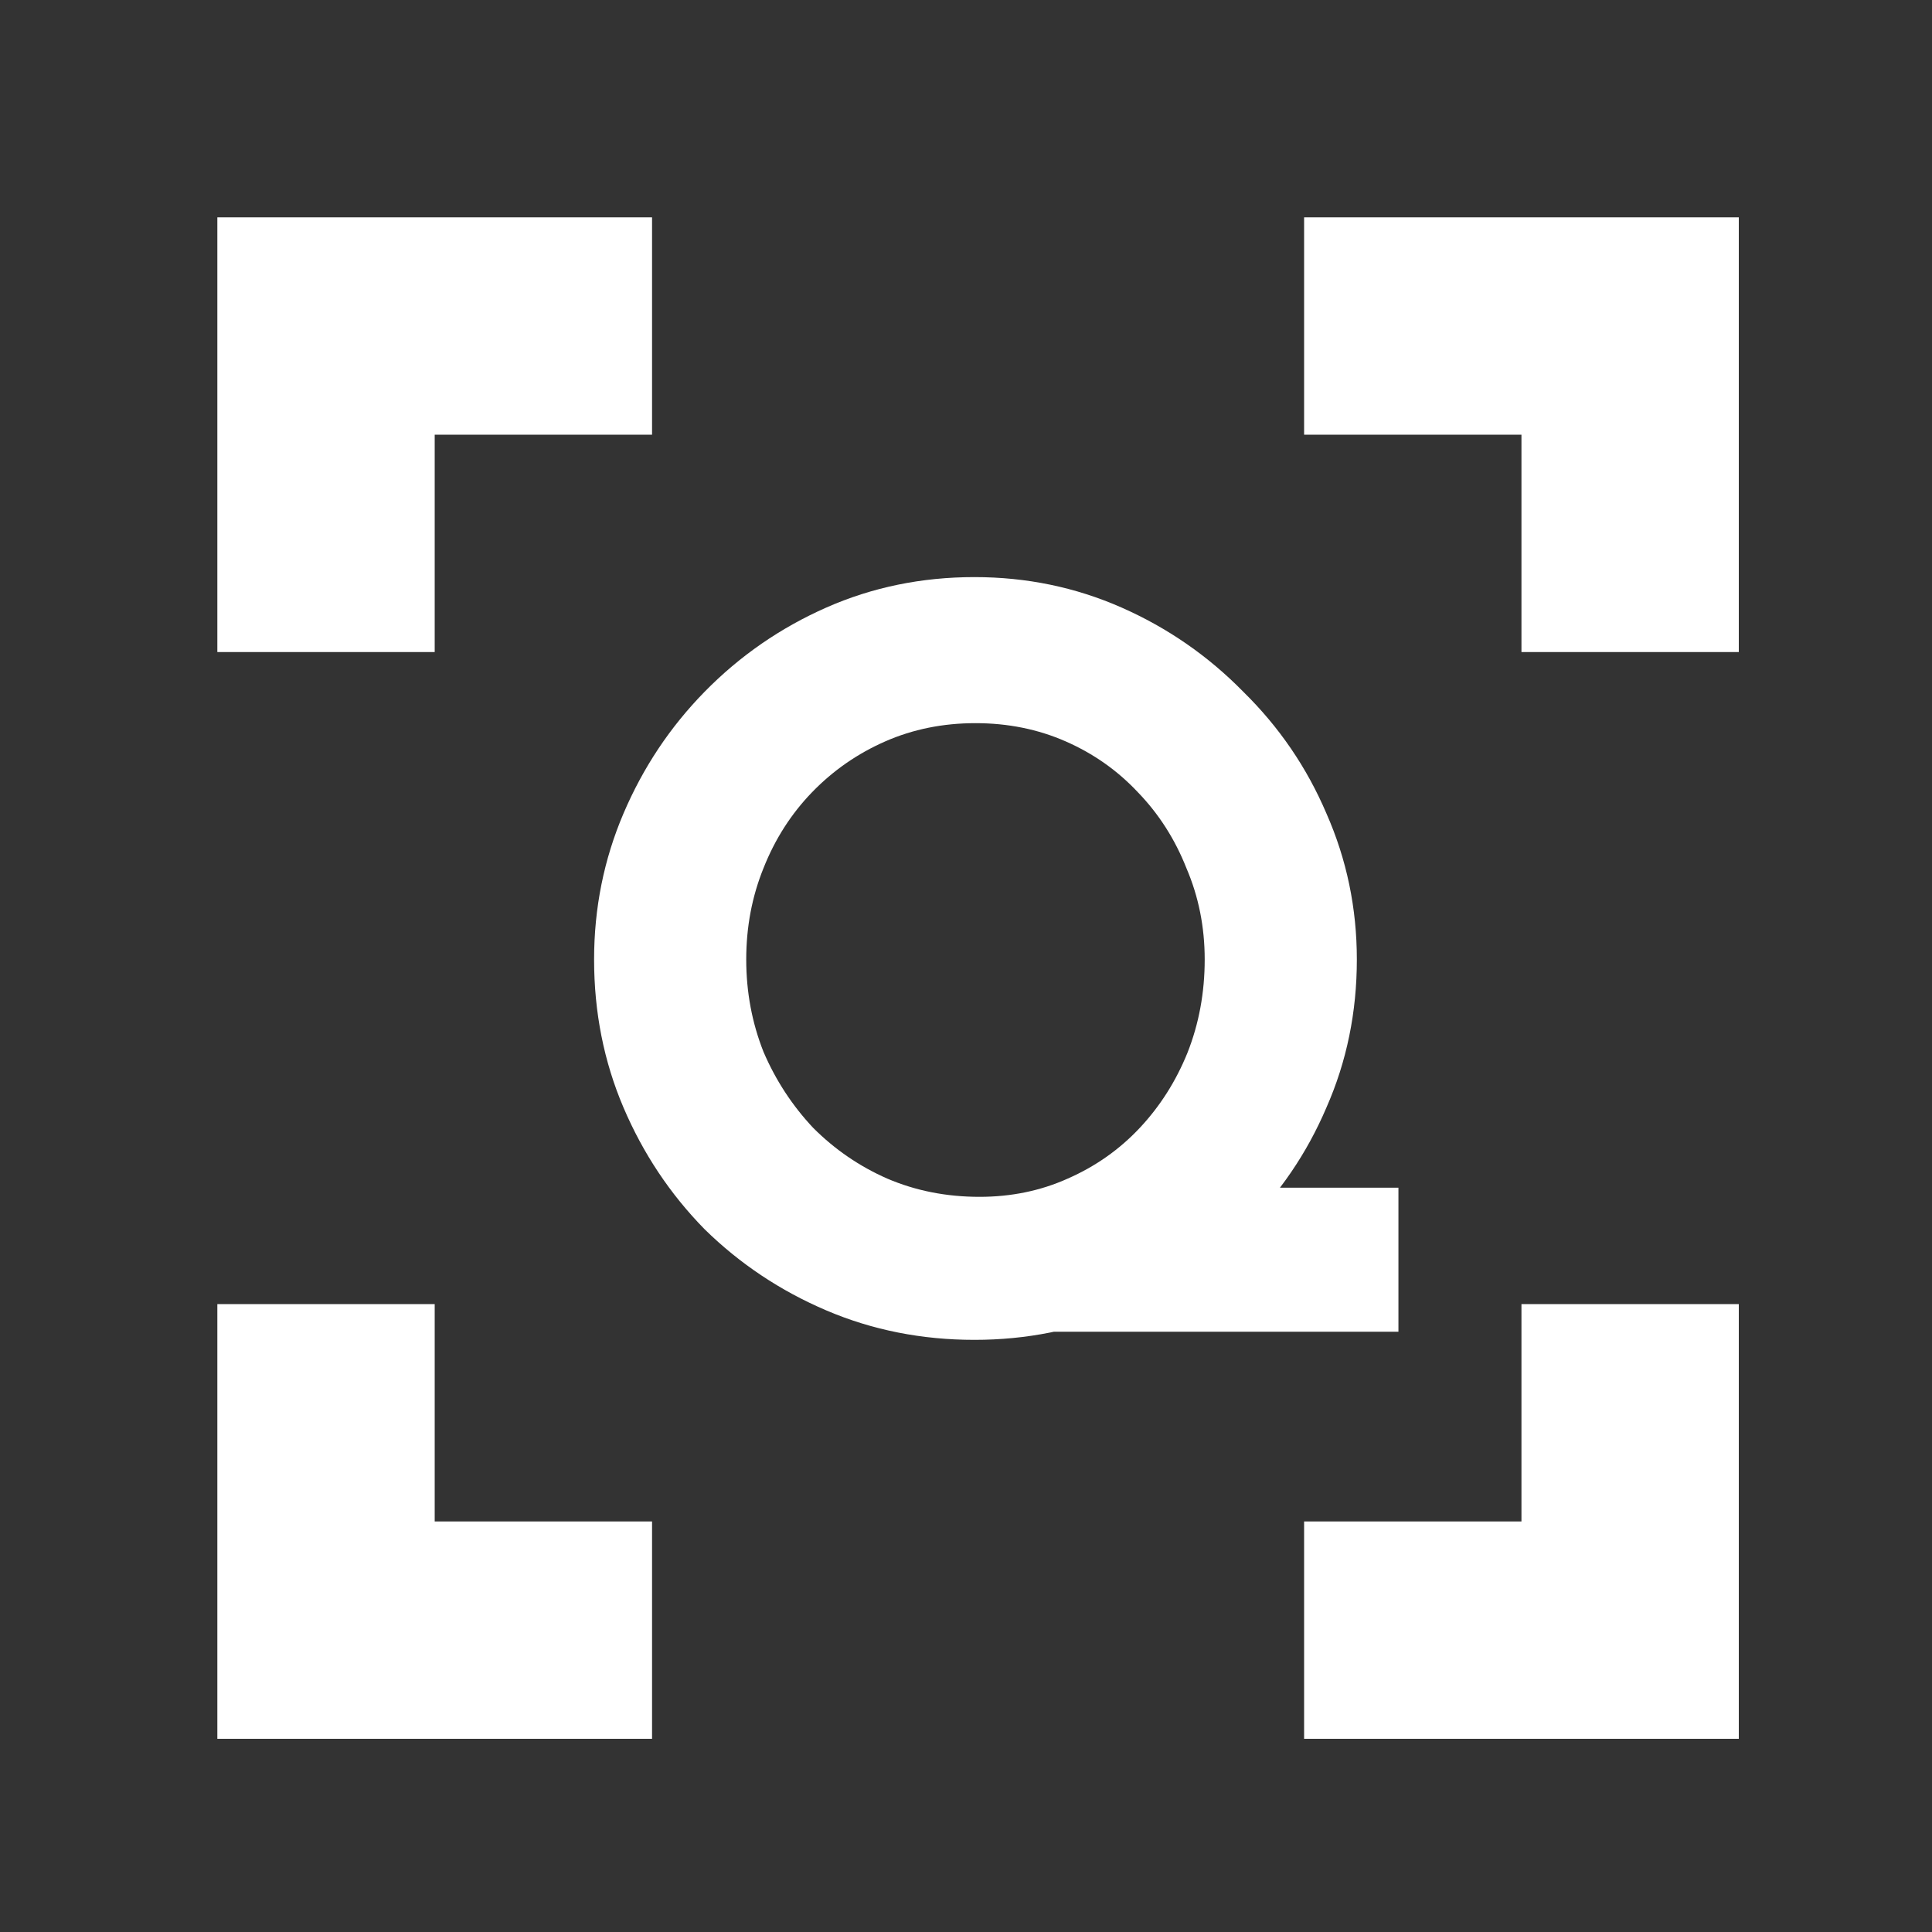 <svg width="225" height="225" viewBox="0 0 225 225" fill="none" xmlns="http://www.w3.org/2000/svg">
<rect x="0" y="0" width="225" height="225" fill="#333333" stroke="none"/>
<path fill-rule="evenodd" clip-rule="evenodd" d="M50.625 177.188V151.875H25.312V202.5H75.938V177.188H50.625ZM151.875 202.5H202.5V151.875H177.188V177.188H151.875V202.5ZM202.5 75.938V25.312H151.875V50.625H177.188V75.938H202.5ZM75.938 25.312H25.312V75.938H50.625V50.625H75.938V25.312Z" fill="white"/>
<path d="M135.928 138.32H162.861V155.094H113.484L135.928 138.32ZM69.188 111.742C69.188 105.757 70.329 100.087 72.613 94.732C74.897 89.377 78.047 84.652 82.063 80.557C86.158 76.383 90.883 73.115 96.238 70.752C101.593 68.39 107.342 67.209 113.484 67.209C119.548 67.209 125.258 68.39 130.613 70.752C135.968 73.115 140.693 76.383 144.788 80.557C148.961 84.652 152.19 89.377 154.474 94.732C156.836 100.087 158.018 105.757 158.018 111.742C158.018 117.884 156.836 123.633 154.474 128.988C152.19 134.343 148.961 139.068 144.788 143.163C140.693 147.179 135.968 150.329 130.613 152.613C125.258 154.897 119.548 156.039 113.484 156.039C107.342 156.039 101.593 154.897 96.238 152.613C90.883 150.329 86.158 147.179 82.063 143.163C78.047 139.068 74.897 134.343 72.613 128.988C70.329 123.633 69.188 117.884 69.188 111.742ZM86.906 111.742C86.906 115.522 87.576 119.105 88.914 122.491C90.332 125.799 92.261 128.752 94.703 131.351C97.222 133.871 100.097 135.839 103.326 137.257C106.633 138.674 110.216 139.383 114.075 139.383C117.776 139.383 121.202 138.674 124.352 137.257C127.581 135.839 130.376 133.871 132.739 131.351C135.101 128.831 136.952 125.917 138.291 122.609C139.629 119.223 140.299 115.601 140.299 111.742C140.299 107.962 139.59 104.418 138.173 101.111C136.834 97.724 134.944 94.771 132.503 92.251C130.14 89.731 127.344 87.763 124.116 86.345C120.887 84.927 117.383 84.219 113.603 84.219C109.823 84.219 106.318 84.927 103.089 86.345C99.861 87.763 97.026 89.731 94.584 92.251C92.143 94.771 90.253 97.724 88.914 101.111C87.576 104.418 86.906 107.962 86.906 111.742Z" fill="white"/>
</svg>
